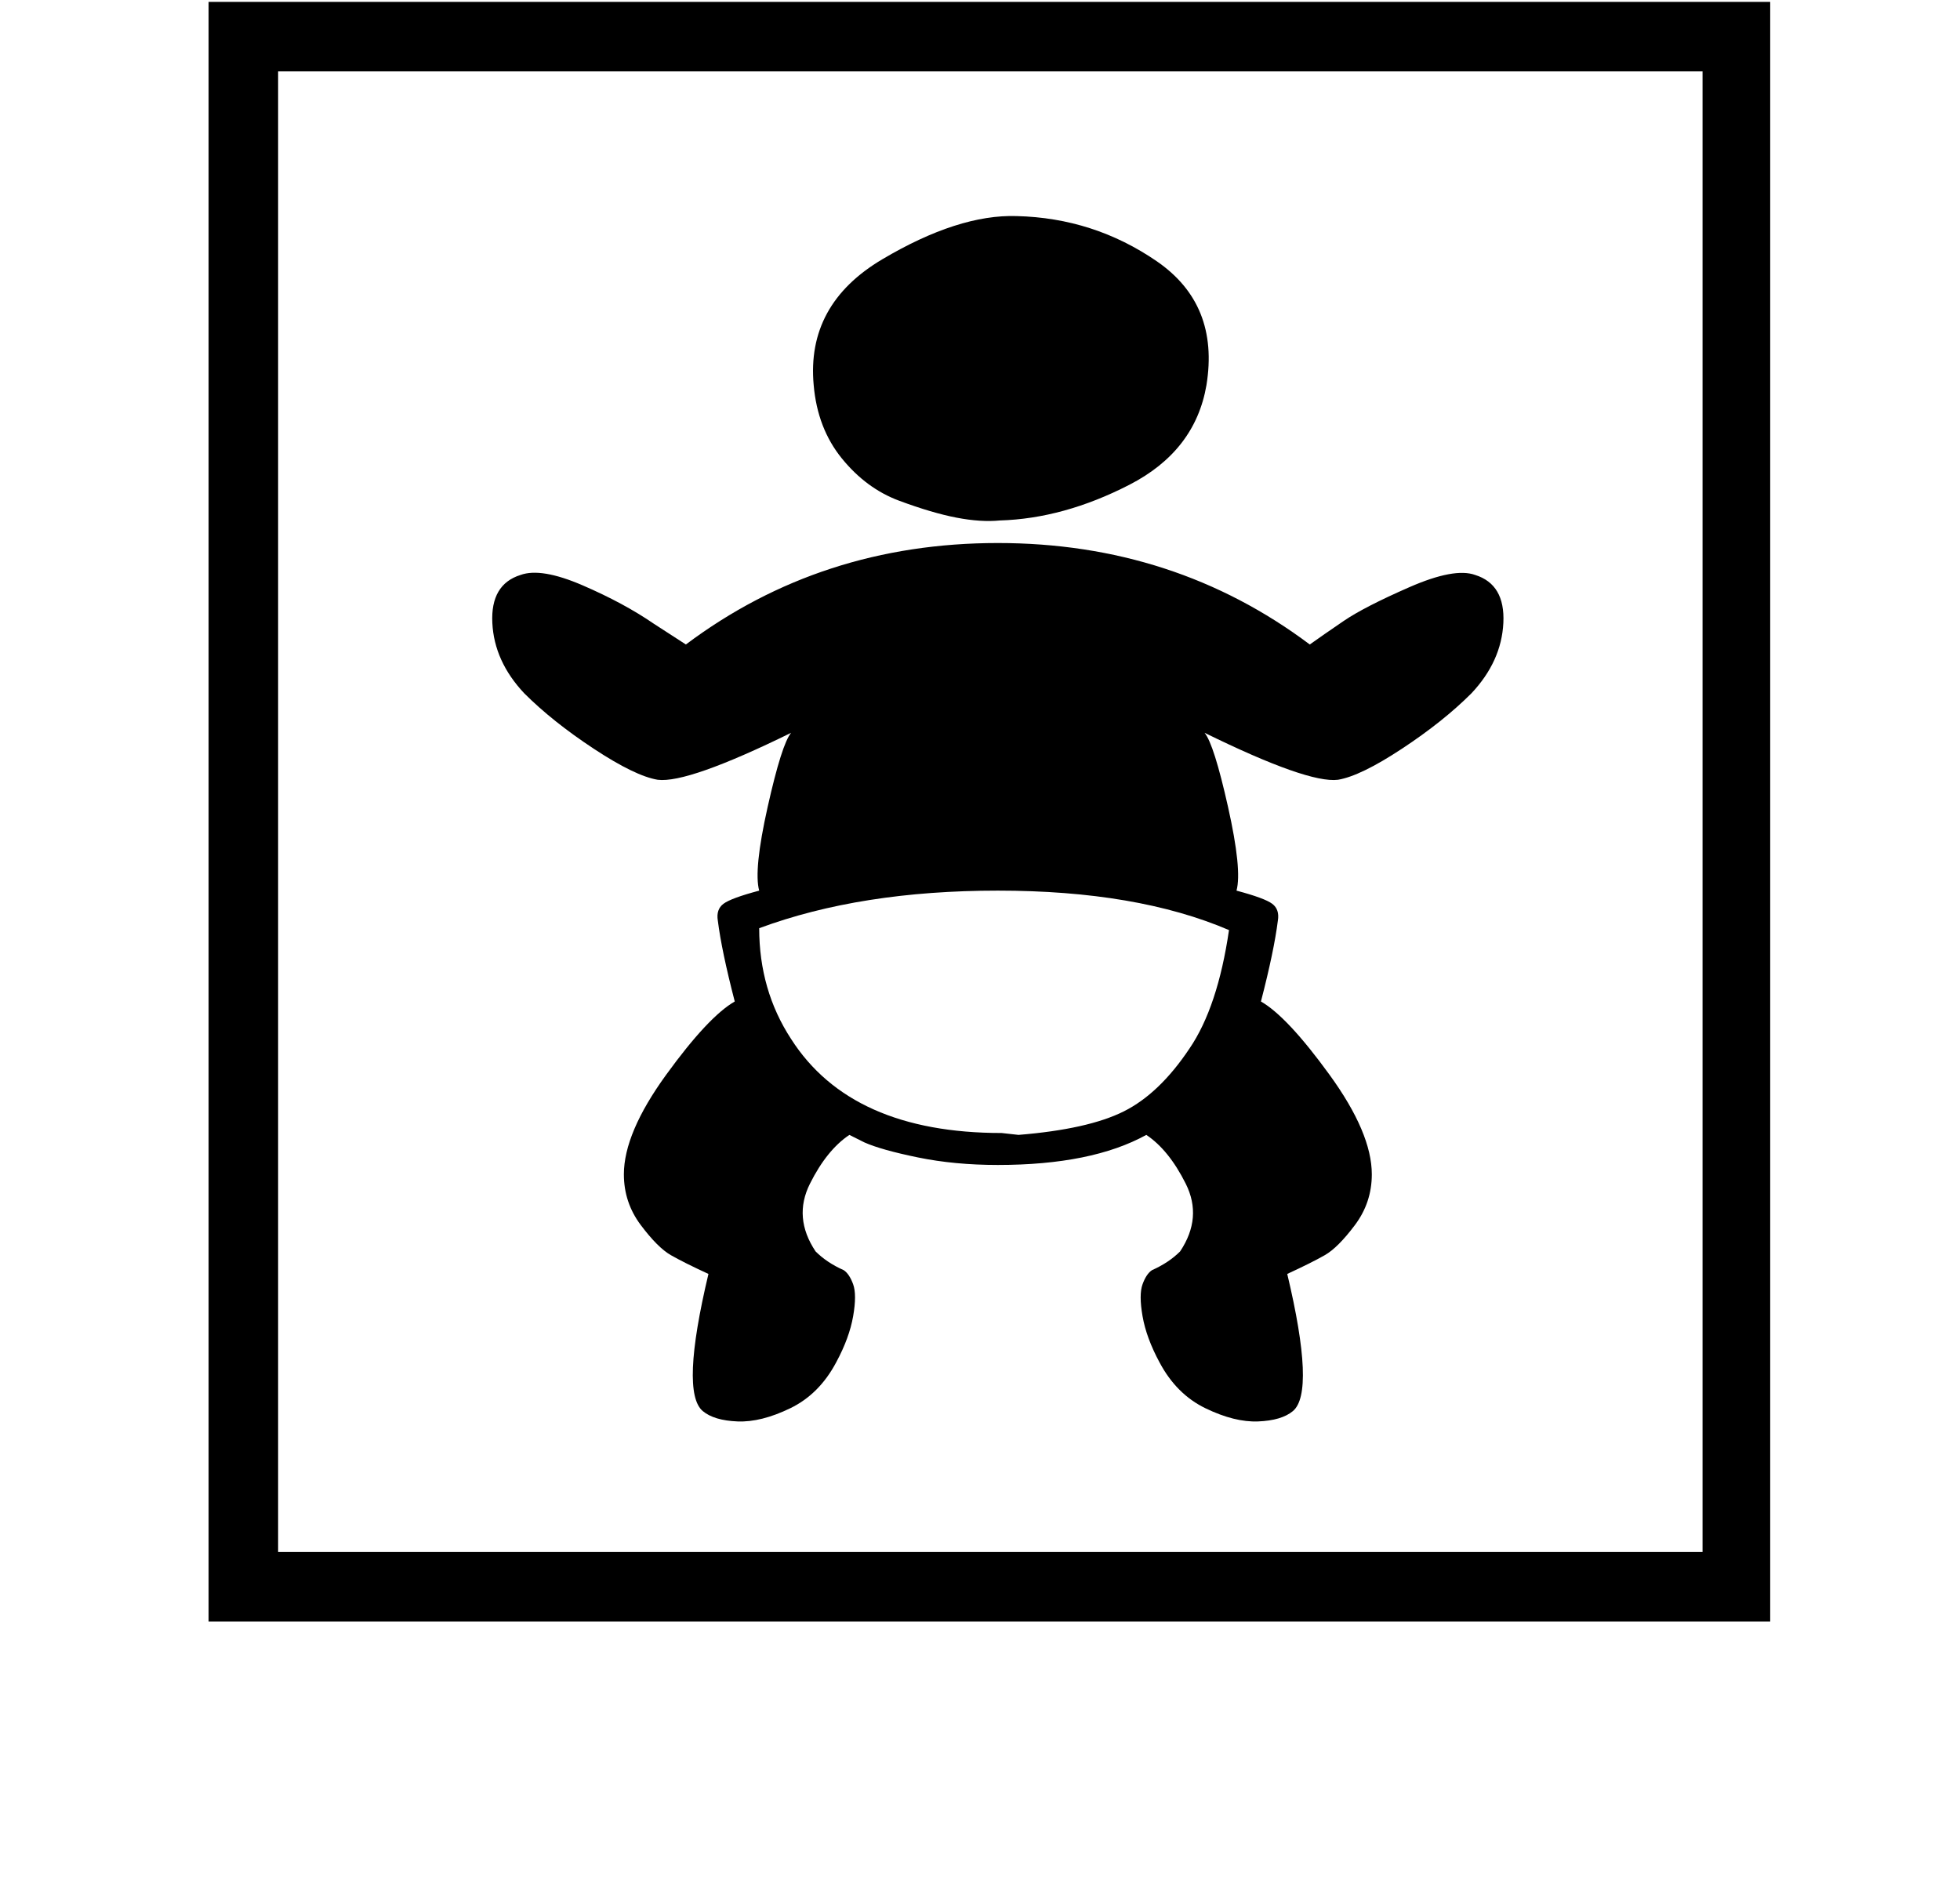 <?xml version="1.0" standalone="no"?>
<!DOCTYPE svg PUBLIC "-//W3C//DTD SVG 1.1//EN" "http://www.w3.org/Graphics/SVG/1.1/DTD/svg11.dtd" >
<svg xmlns="http://www.w3.org/2000/svg" xmlns:xlink="http://www.w3.org/1999/xlink" version="1.1" viewBox="-10 0 1043 1000">
   <path fill="currentColor"
d="M101 1h831v862h-831v-862zM896 826v-788h-758v788h758zM522 277q-10 1 -23 -1.5t-30.5 -9t-30.5 -22.5t-15 -39q-4 -43 36.5 -67t71.5 -23q41 1 74.5 24t26.5 66q-6 35 -41 53t-69 19zM687 343q7 -5 18 -12.5t35 -18t35 -6.5q16 5 15 25.5t-17 37.5q-15 15 -37 29.5
t-34 16.5q-16 2 -71 -25q5 6 12.5 39.5t4.5 44.5q15 4 19 7t3 9q-2 16 -9 43q14 8 36.5 39t22.5 53q0 15 -9 27t-16 16t-20 10q15 63 3 73q-6 5 -18.5 5.5t-28 -7t-24.5 -24.5q-7 -13 -9 -24.5t0 -17t5 -7.5q9 -4 15 -10q12 -18 3 -36t-21 -26q-29 16 -79 16q-23 0 -42.5 -4
t-28.5 -8l-8 -4q-12 8 -21 26t3 36q6 6 15 10q3 2 5 7.5t0 17t-9 24.5q-9 17 -24.5 24.5t-28 7t-18.5 -5.5q-12 -10 3 -73q-13 -6 -20 -10t-16 -16t-9 -27q0 -22 22.5 -53t36.5 -39q-7 -27 -9 -43q-1 -6 3 -9t19 -7q-3 -11 4.5 -44.5t12.5 -39.5q-55 27 -71 25
q-12 -2 -34 -16.5t-37 -29.5q-16 -17 -17 -37.5t15 -25.5q11 -4 33 5.5t38 20.5l17 11q72 -54 166 -54t166 54zM523 603l9 1q37 -3 56 -12.5t35 -33.5q15 -22 21 -63q-49 -21 -123 -21q-73 0 -127 20q0 33 17 59q32 50 112 50z" />
</svg>
